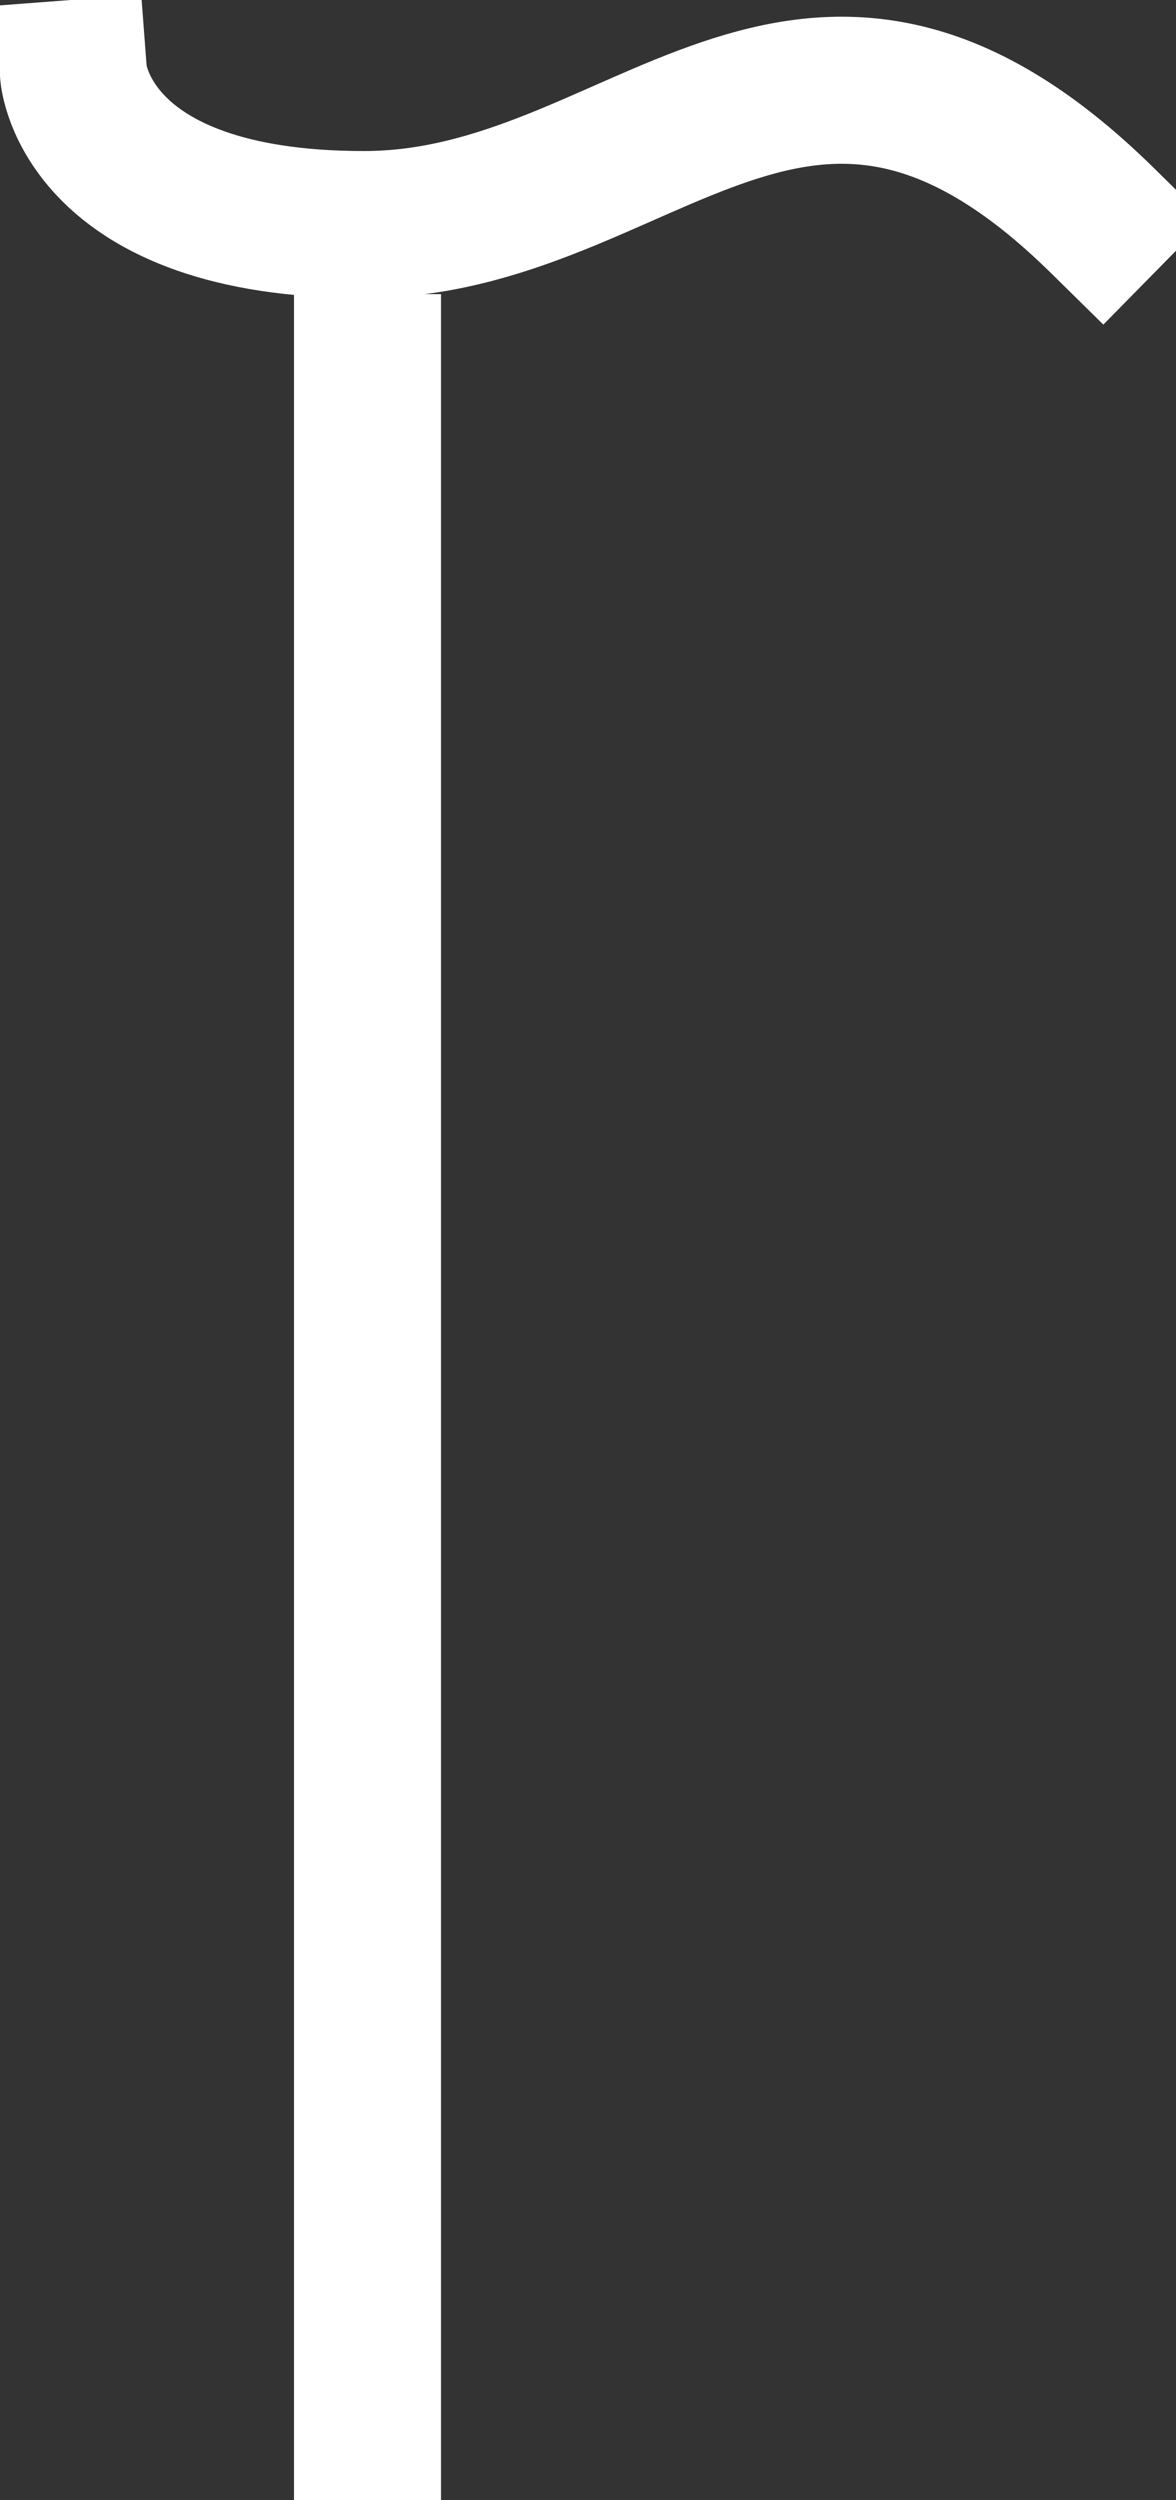 <?xml version="1.0" encoding="UTF-8" standalone="no"?>
<svg width="8px" height="17px" viewBox="0 0 8 17" version="1.1" xmlns="http://www.w3.org/2000/svg" xmlns:xlink="http://www.w3.org/1999/xlink">
    <rect x="0" y="0" width="8" height="17" fill="#333333" stroke="none"/>
    <!-- Generator: Sketch 3.8.3 (29802) - http://www.bohemiancoding.com/sketch -->
    <title>icon-access</title>
    <desc>Created with Sketch.</desc>
    <defs></defs>
    <g id="Page-1" stroke="none" stroke-width="1" fill="none" fill-rule="evenodd" stroke-linecap="square">
        <g id="Artboard-Copy-13" transform="translate(-11, -7)" stroke="#FFFFFF">
            <g id="icon-access" transform="translate(11, 7)">
                <path d="M0.5,0.5 C0.5,0.5 0.578,1.527 2.476,1.527 C4.374,1.527 5.457,-0.51 7.5,1.5" id="Line"></path>
                <path d="M2.5,16.5 L2.5,2.5" id="Line"></path>
            </g>
        </g>
    </g>
</svg>